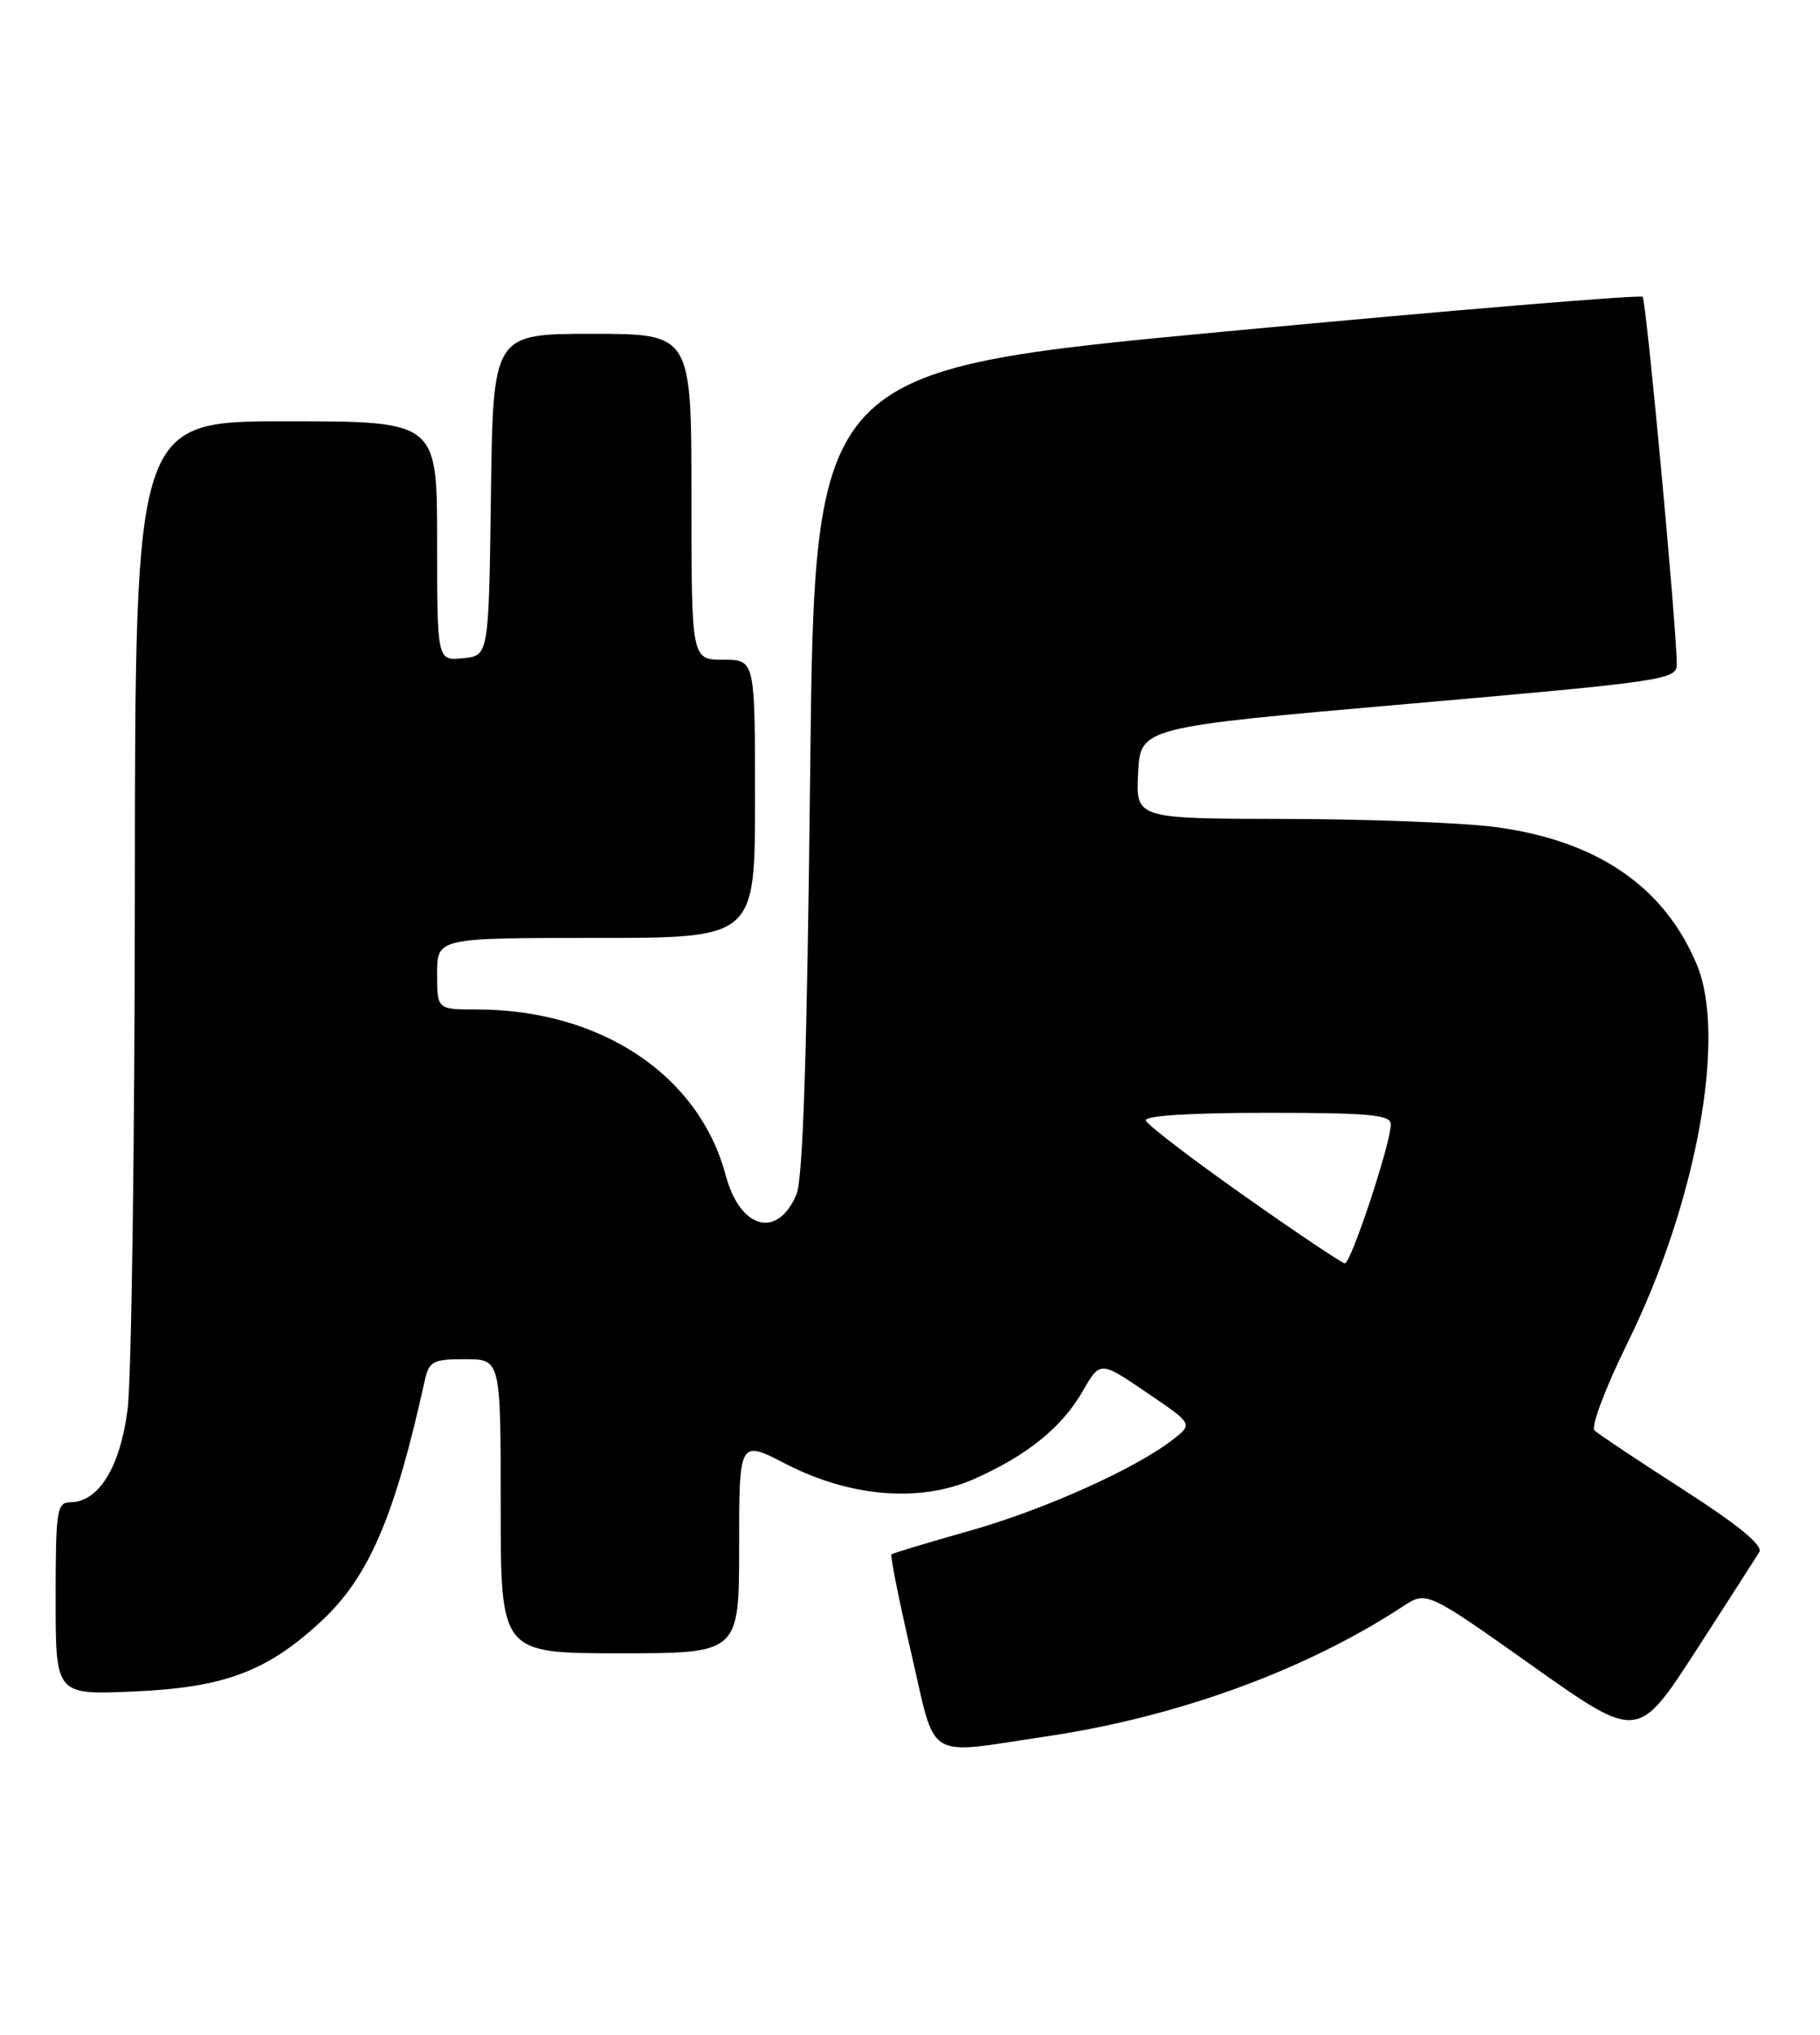 <?xml version="1.0" encoding="UTF-8" standalone="no"?>
<!DOCTYPE svg PUBLIC "-//W3C//DTD SVG 1.1//EN" "http://www.w3.org/Graphics/SVG/1.1/DTD/svg11.dtd" >
<svg xmlns="http://www.w3.org/2000/svg" xmlns:xlink="http://www.w3.org/1999/xlink" version="1.1" viewBox="0 0 229 256">
 <g >
 <path fill="currentColor"
d=" M 131.77 218.44 C 148.17 216.00 164.32 210.11 176.50 202.11 C 179.50 200.15 179.50 200.15 192.79 209.56 C 206.07 218.97 206.07 218.97 213.35 207.74 C 217.34 201.56 220.95 195.94 221.36 195.27 C 221.86 194.43 218.74 191.87 211.80 187.41 C 206.13 183.77 201.11 180.42 200.63 179.97 C 200.14 179.52 202.01 174.57 204.84 168.83 C 213.46 151.31 217.28 130.40 213.51 121.38 C 209.38 111.48 200.88 105.71 188.00 104.03 C 183.87 103.50 172.04 103.05 161.70 103.03 C 142.90 103.00 142.90 103.00 143.20 97.25 C 143.50 91.50 143.50 91.50 177.25 88.55 C 209.64 85.71 211.00 85.51 210.98 83.55 C 210.93 78.50 207.14 37.81 206.68 37.34 C 206.39 37.06 182.83 39.01 154.33 41.69 C 102.50 46.56 102.50 46.56 101.94 97.03 C 101.55 132.41 101.04 148.33 100.21 150.28 C 97.81 155.92 93.12 154.64 91.30 147.83 C 87.93 135.22 75.55 127.00 59.95 127.00 C 55.00 127.00 55.00 127.00 55.00 122.50 C 55.00 118.00 55.00 118.00 75.00 118.00 C 95.00 118.00 95.00 118.00 95.00 100.50 C 95.00 83.00 95.00 83.00 91.00 83.00 C 87.00 83.00 87.00 83.00 87.00 62.50 C 87.00 42.00 87.00 42.00 74.52 42.00 C 62.04 42.00 62.04 42.00 61.77 62.25 C 61.50 82.50 61.50 82.50 58.25 82.81 C 55.00 83.13 55.00 83.13 55.00 68.06 C 55.00 53.00 55.00 53.00 36.00 53.00 C 17.00 53.00 17.00 53.00 16.97 111.75 C 16.95 144.06 16.54 173.58 16.05 177.34 C 15.12 184.61 12.39 189.00 8.83 189.00 C 7.16 189.00 7.00 190.05 7.00 201.12 C 7.00 213.23 7.00 213.23 16.75 212.81 C 28.16 212.32 33.51 210.33 40.29 204.09 C 46.38 198.47 49.62 191.00 53.43 173.75 C 53.98 171.25 54.44 171.00 58.52 171.00 C 63.00 171.00 63.00 171.00 63.00 189.50 C 63.00 208.00 63.00 208.00 78.00 208.00 C 93.00 208.00 93.00 208.00 93.00 194.57 C 93.00 181.14 93.00 181.14 98.88 184.18 C 106.99 188.36 115.78 189.07 122.52 186.09 C 129.22 183.13 133.59 179.60 136.21 175.06 C 138.42 171.21 138.42 171.21 144.26 175.18 C 150.09 179.14 150.09 179.14 147.66 181.05 C 142.98 184.73 131.42 189.93 122.00 192.59 C 116.78 194.07 112.35 195.40 112.17 195.55 C 111.99 195.70 113.10 201.27 114.64 207.91 C 117.87 221.81 116.15 220.76 131.77 218.44 Z  M 156.50 150.41 C 149.90 145.76 144.35 141.51 144.17 140.97 C 143.96 140.37 149.73 140.00 159.42 140.00 C 172.36 140.00 175.00 140.25 175.00 141.45 C 175.00 143.83 169.97 159.01 169.21 158.94 C 168.82 158.90 163.10 155.07 156.50 150.41 Z "/>
</g>
</svg>